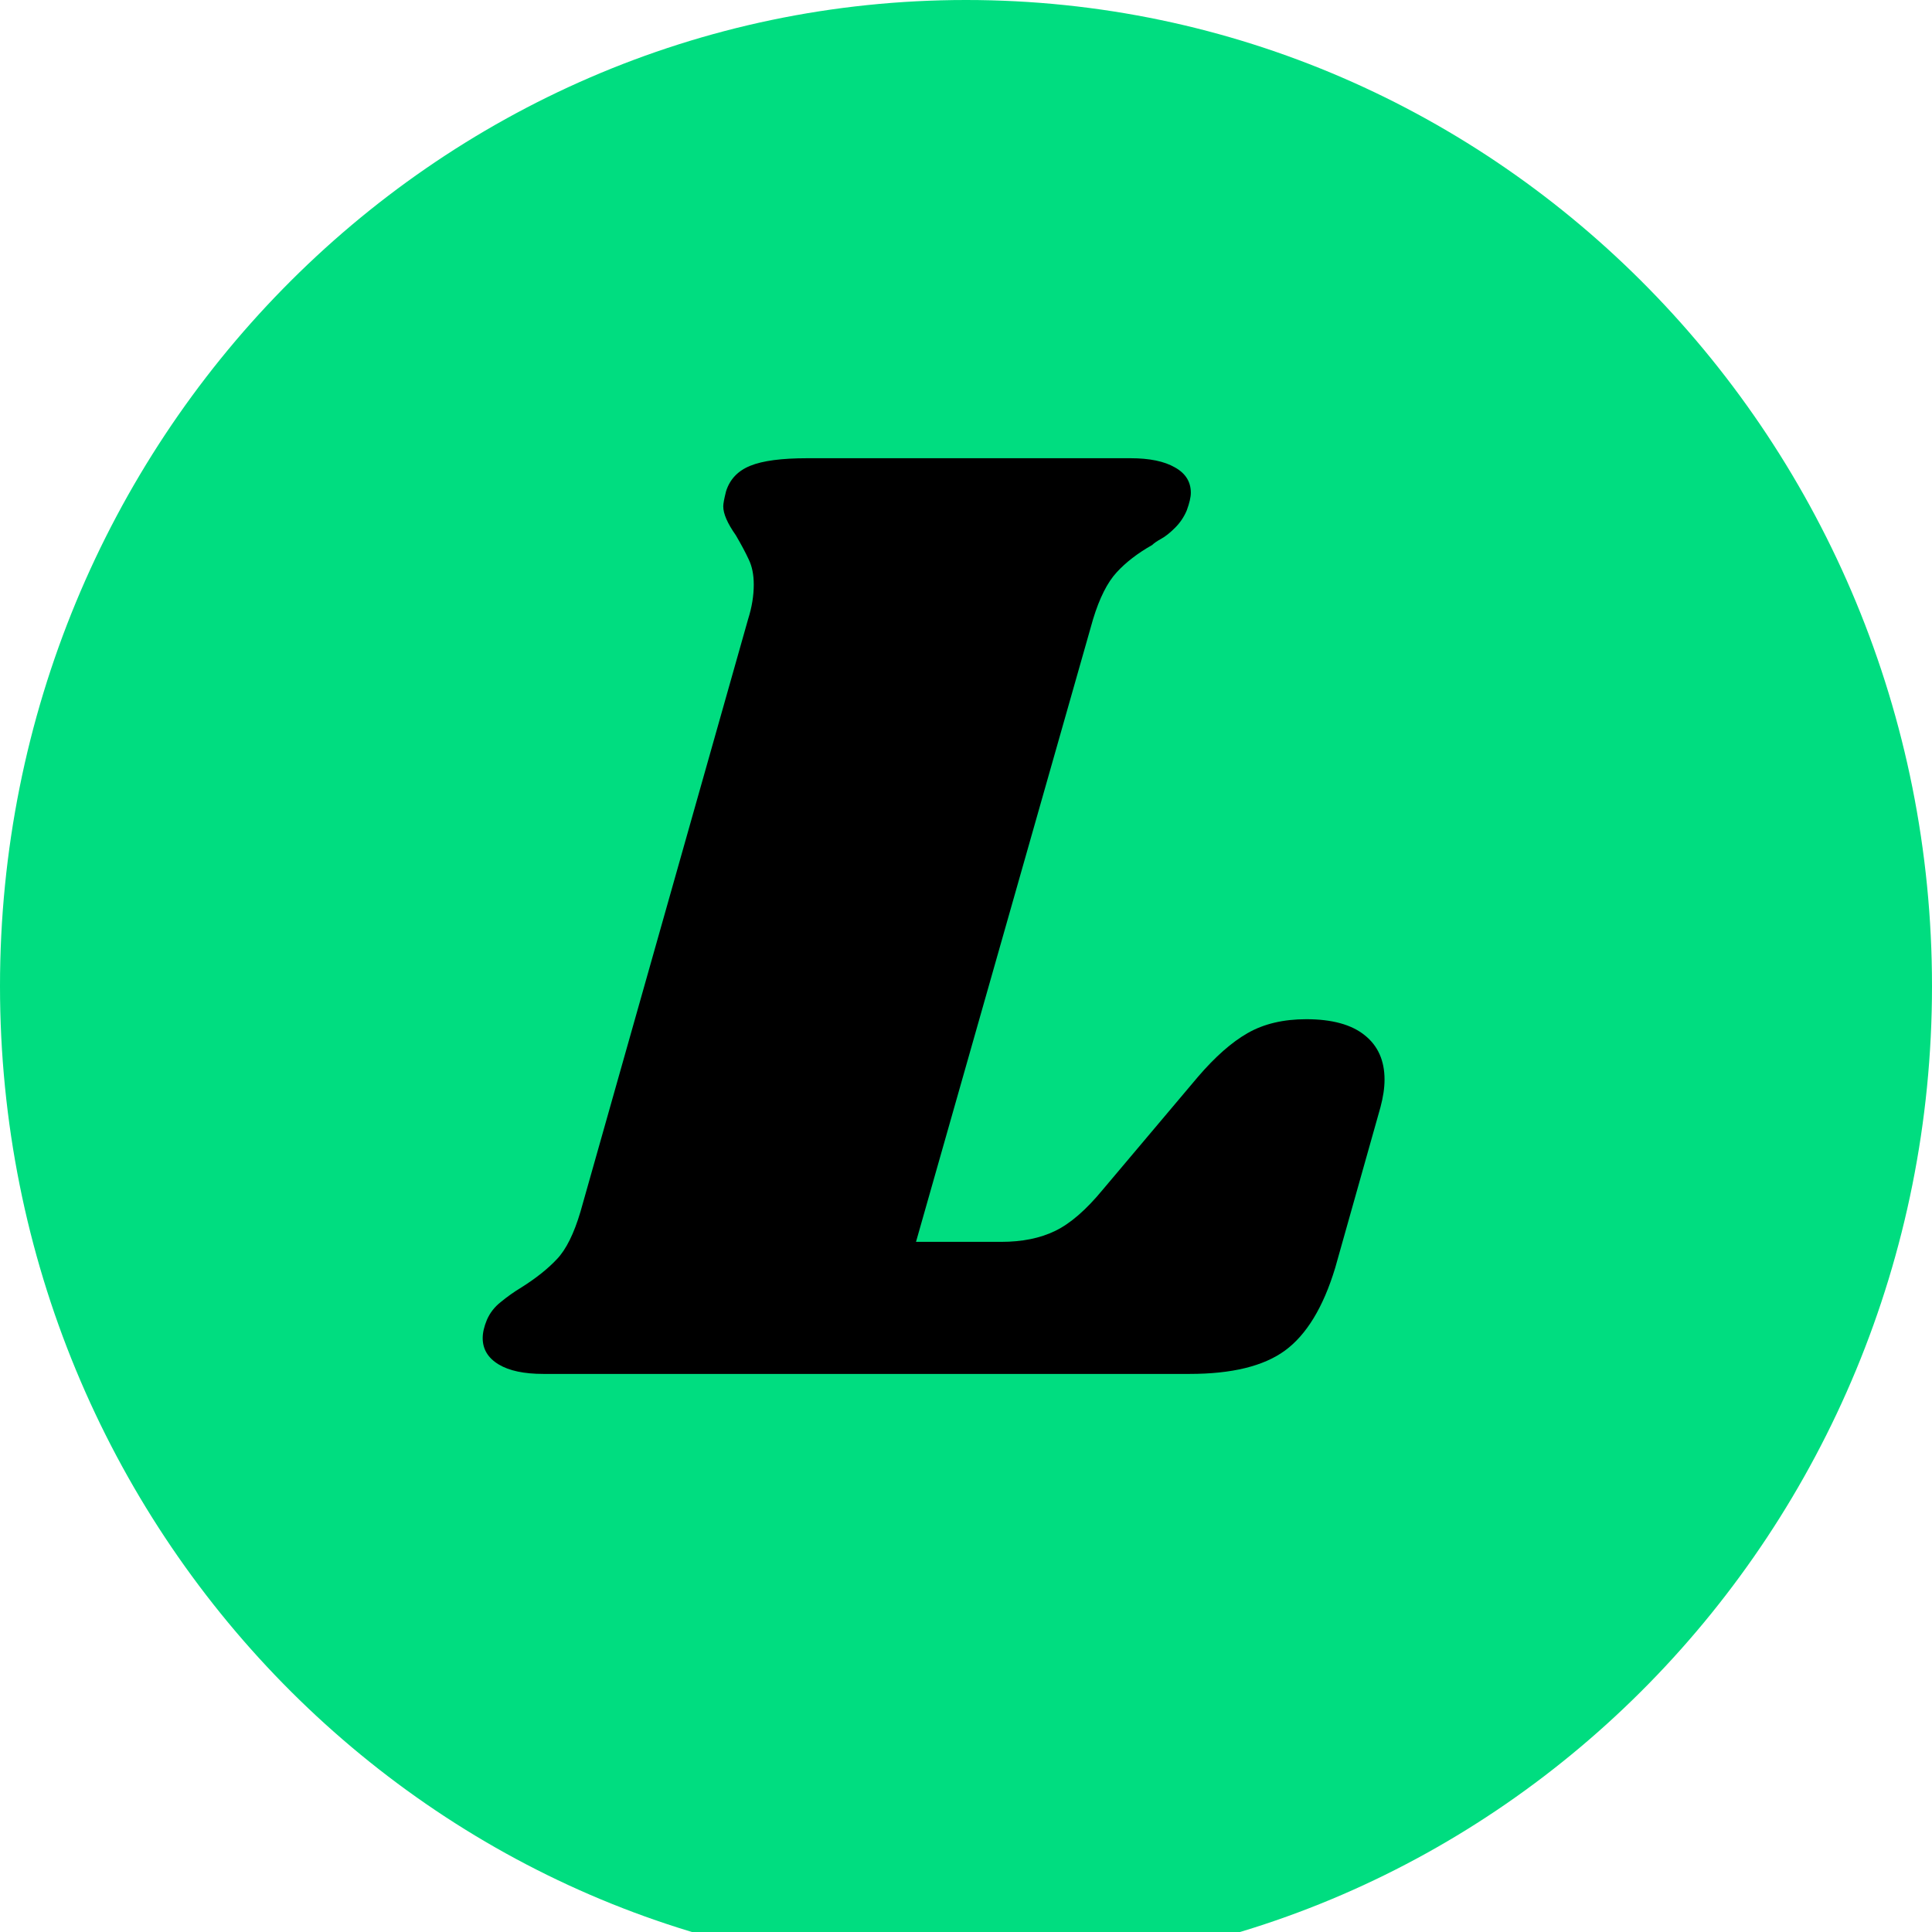 <svg xmlns="http://www.w3.org/2000/svg" xmlns:xlink="http://www.w3.org/1999/xlink" width="128" zoomAndPan="magnify" viewBox="0 0 96 96" height="128" preserveAspectRatio="xMidYMid meet" version="1.0"><defs><g/></defs><path fill="#00dd80" d="M 48 0 C 21.492 0 0 21.938 0 49 C 0 76.062 21.492 98 48 98 C 74.508 98 96 76.062 96 49 C 96 21.938 74.508 0 48 0 " fill-opacity="1" fill-rule="nonzero"/><g fill="#000000" fill-opacity="1"><g transform="translate(25.766, 68.269)"><g><path d="M 39.141 -17.625 C 40.422 -17.625 41.391 -17.359 42.047 -16.828 C 42.703 -16.305 43.031 -15.57 43.031 -14.625 C 43.031 -14.207 42.961 -13.75 42.828 -13.25 L 40.578 -5.266 C 39.984 -3.305 39.148 -1.938 38.078 -1.156 C 37.016 -0.383 35.438 0 33.344 0 L 1.234 0 C 0.273 0 -0.461 -0.156 -0.984 -0.469 C -1.516 -0.789 -1.781 -1.227 -1.781 -1.781 C -1.781 -2.051 -1.711 -2.348 -1.578 -2.672 C -1.43 -3.023 -1.195 -3.328 -0.875 -3.578 C -0.562 -3.836 -0.223 -4.078 0.141 -4.297 C 0.867 -4.754 1.457 -5.223 1.906 -5.703 C 2.363 -6.18 2.754 -6.969 3.078 -8.062 L 11.406 -37.5 C 11.594 -38.094 11.688 -38.664 11.688 -39.219 C 11.688 -39.719 11.602 -40.133 11.438 -40.469 C 11.281 -40.812 11.066 -41.211 10.797 -41.672 C 10.379 -42.266 10.172 -42.742 10.172 -43.109 C 10.172 -43.242 10.219 -43.492 10.312 -43.859 C 10.5 -44.453 10.898 -44.875 11.516 -45.125 C 12.129 -45.375 13.07 -45.5 14.344 -45.5 L 30.406 -45.5 C 31.352 -45.5 32.086 -45.348 32.609 -45.047 C 33.141 -44.754 33.406 -44.332 33.406 -43.781 C 33.406 -43.562 33.336 -43.27 33.203 -42.906 C 33.066 -42.582 32.875 -42.297 32.625 -42.047 C 32.375 -41.797 32.145 -41.613 31.938 -41.5 C 31.727 -41.383 31.578 -41.281 31.484 -41.188 C 30.766 -40.781 30.176 -40.328 29.719 -39.828 C 29.258 -39.328 28.867 -38.551 28.547 -37.5 L 19.75 -6.562 L 23.984 -6.562 C 25.023 -6.562 25.922 -6.742 26.672 -7.109 C 27.422 -7.473 28.207 -8.156 29.031 -9.156 L 33.75 -14.75 C 34.613 -15.758 35.441 -16.488 36.234 -16.938 C 37.035 -17.395 38.004 -17.625 39.141 -17.625 Z M 39.141 -17.625 "/></g></g></g></svg>